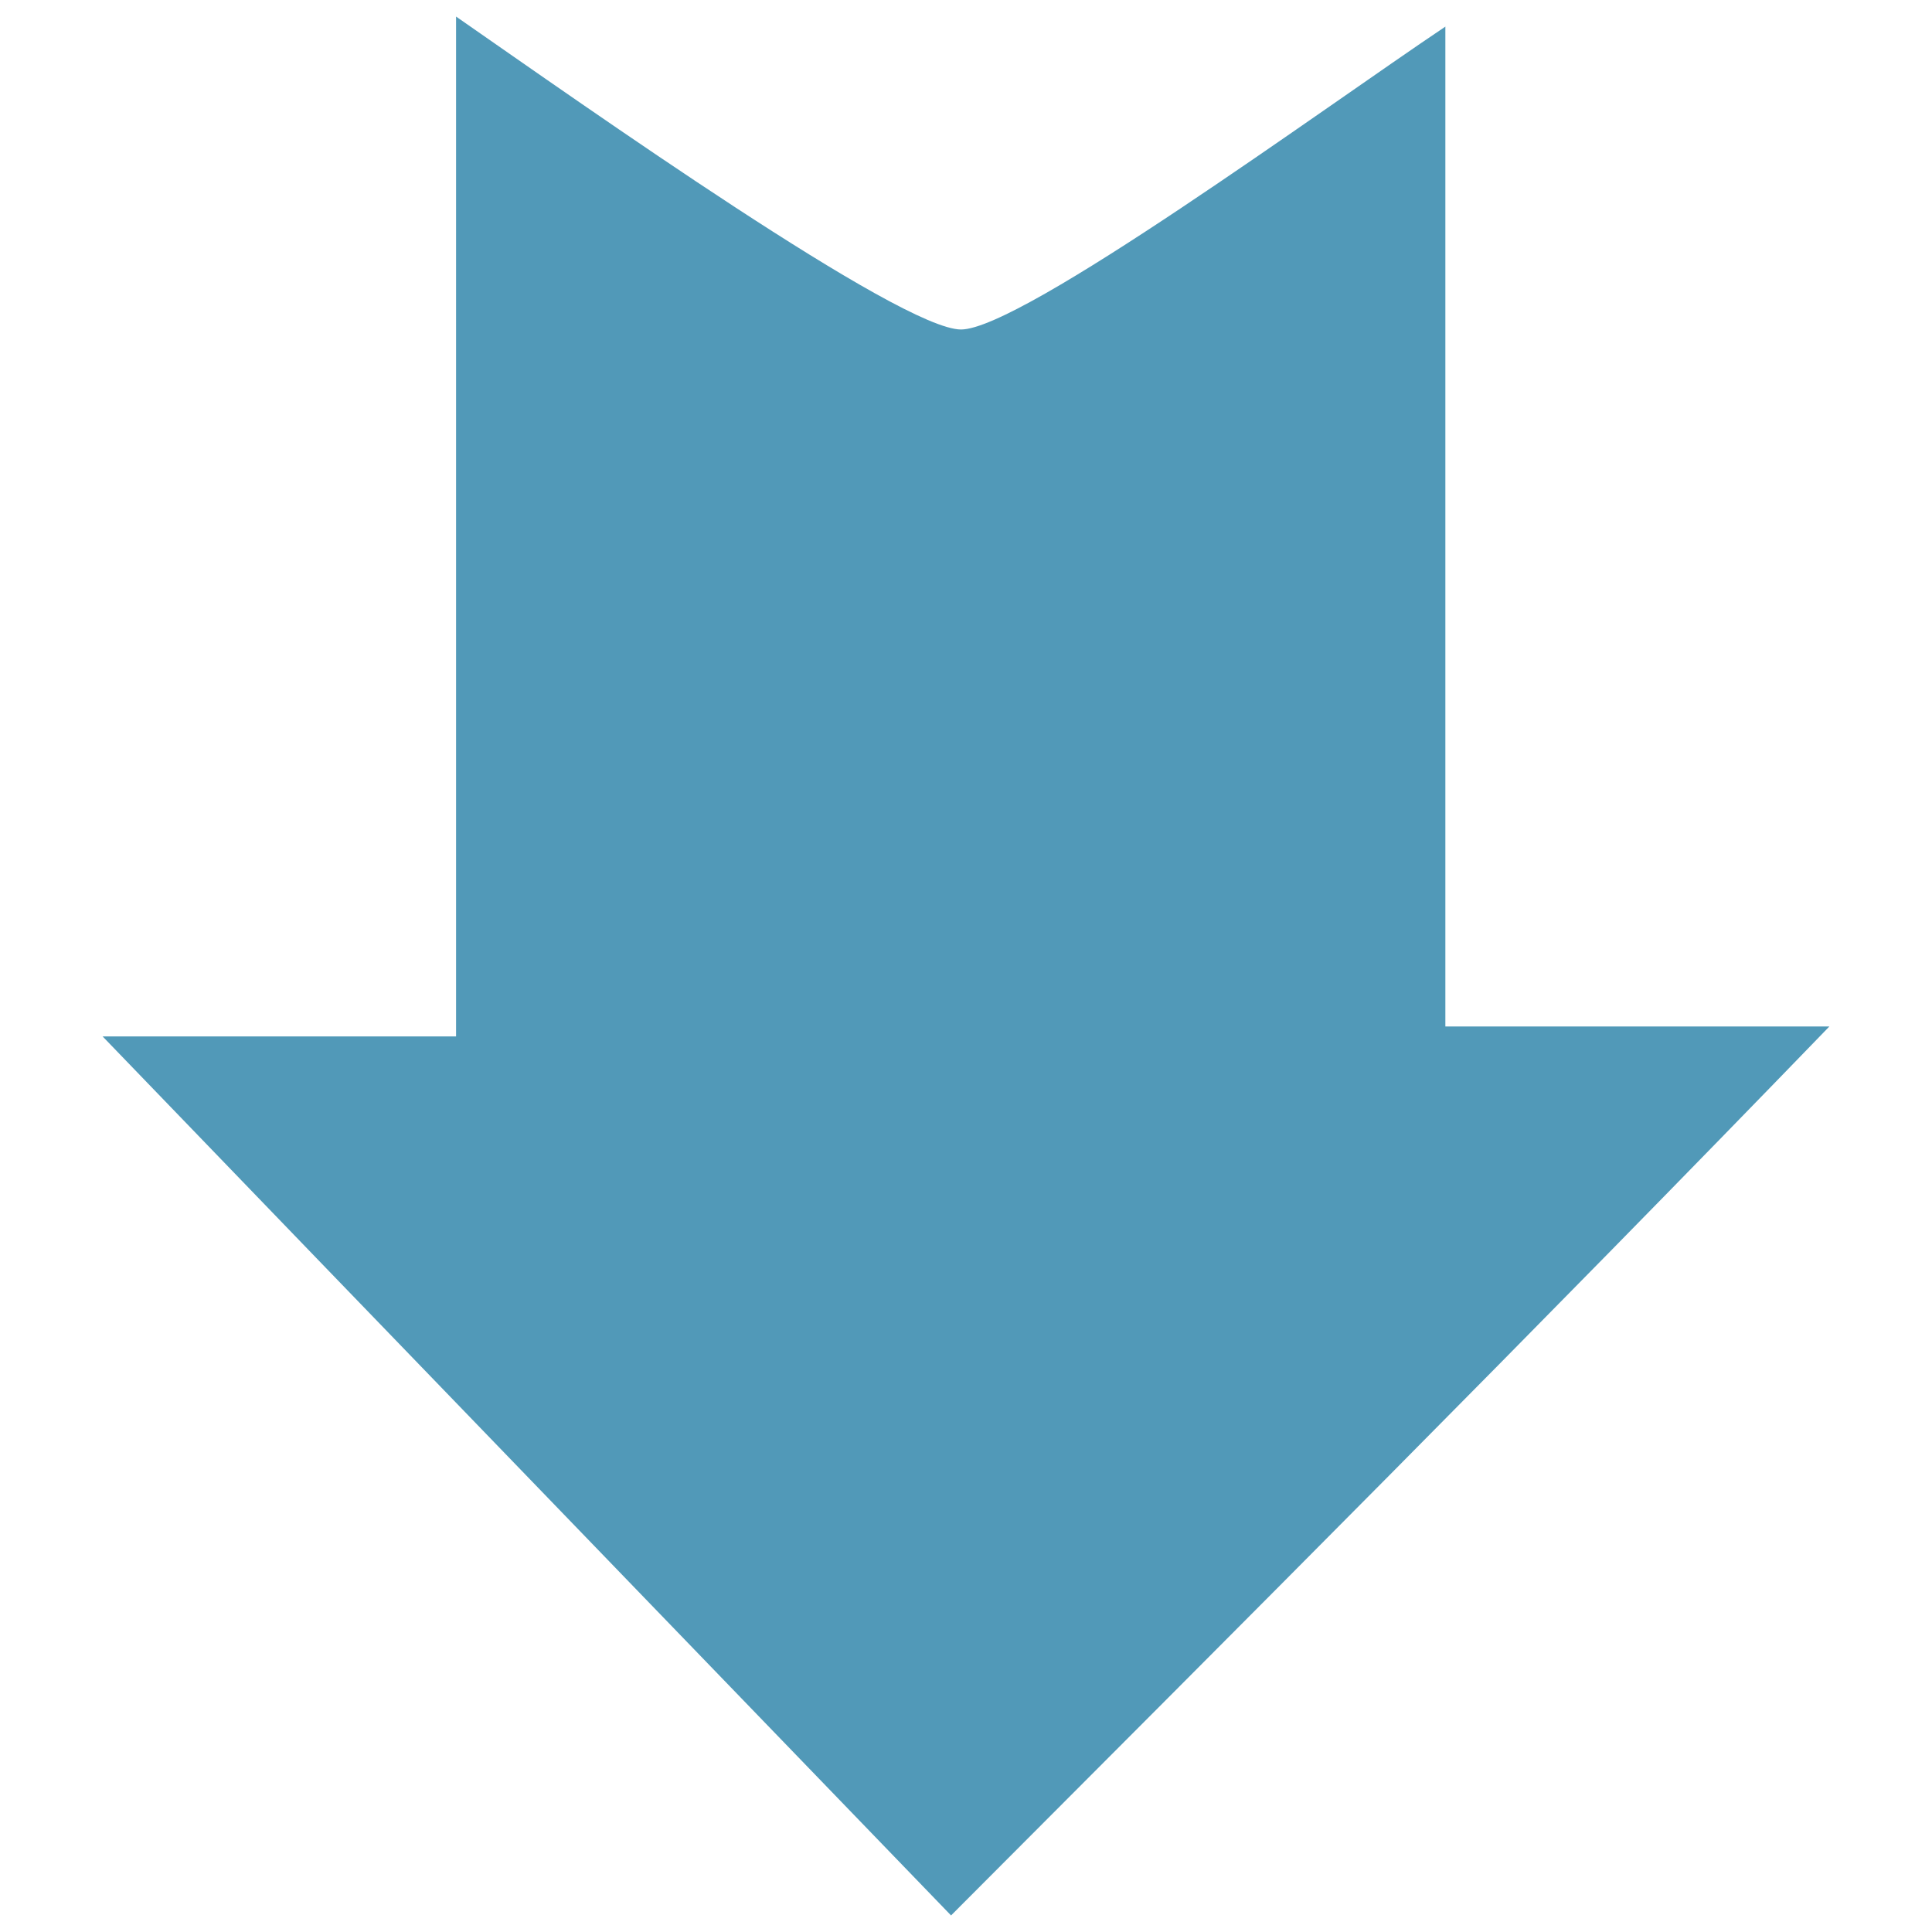 <?xml version="1.0" encoding="UTF-8" standalone="no"?>
<svg
   xmlns:dc="http://purl.org/dc/elements/1.1/"
   xmlns:cc="http://creativecommons.org/ns#"
   xmlns:rdf="http://www.w3.org/1999/02/22-rdf-syntax-ns#"
   xmlns:svg="http://www.w3.org/2000/svg"
   xmlns="http://www.w3.org/2000/svg"
   xmlns:sodipodi="http://sodipodi.sourceforge.net/DTD/sodipodi-0.dtd"
   xmlns:inkscape="http://www.inkscape.org/namespaces/inkscape"
   width="14.348"
   height="14.348"
   viewBox="0 0 14.348 14.348"
   version="1.1"
   id="svg5"
   sodipodi:docname="md-symbolic.svg"
   inkscape:version="1.0.2 (e86c870879, 2021-01-15)">
  <defs
     id="defs9" />
  <sodipodi:namedview
     pagecolor="#ffffff"
     bordercolor="#666666"
     borderopacity="1"
     objecttolerance="10"
     gridtolerance="10"
     guidetolerance="10"
     inkscape:pageopacity="0"
     inkscape:pageshadow="2"
     inkscape:window-width="2560"
     inkscape:window-height="1376"
     id="namedview7"
     showgrid="false"
     inkscape:zoom="42"
     inkscape:cx="7.1738346"
     inkscape:cy="7.1143108"
     inkscape:window-x="0"
     inkscape:window-y="0"
     inkscape:window-maximized="1"
     inkscape:current-layer="svg5" />
  <g
     id="surface1"
     transform="translate(-4.789,-4.826)">
    <path
       style="fill:#5199b8;fill-opacity:1;fill-rule:nonzero;stroke:none"
       d="m 15.523,5.023 v 7.426 H 18.375 c -2.176,2.25 -4.352,4.426 -6.523,6.602 C 9.824,16.949 7.648,14.699 5.551,12.523 h 2.625 V 4.949 c 0.973,0.676 3.301,2.324 3.75,2.324 0.449,0 2.699,-1.648 3.598,-2.25 z m 0,0"
       id="path2" />
  </g>
</svg>
